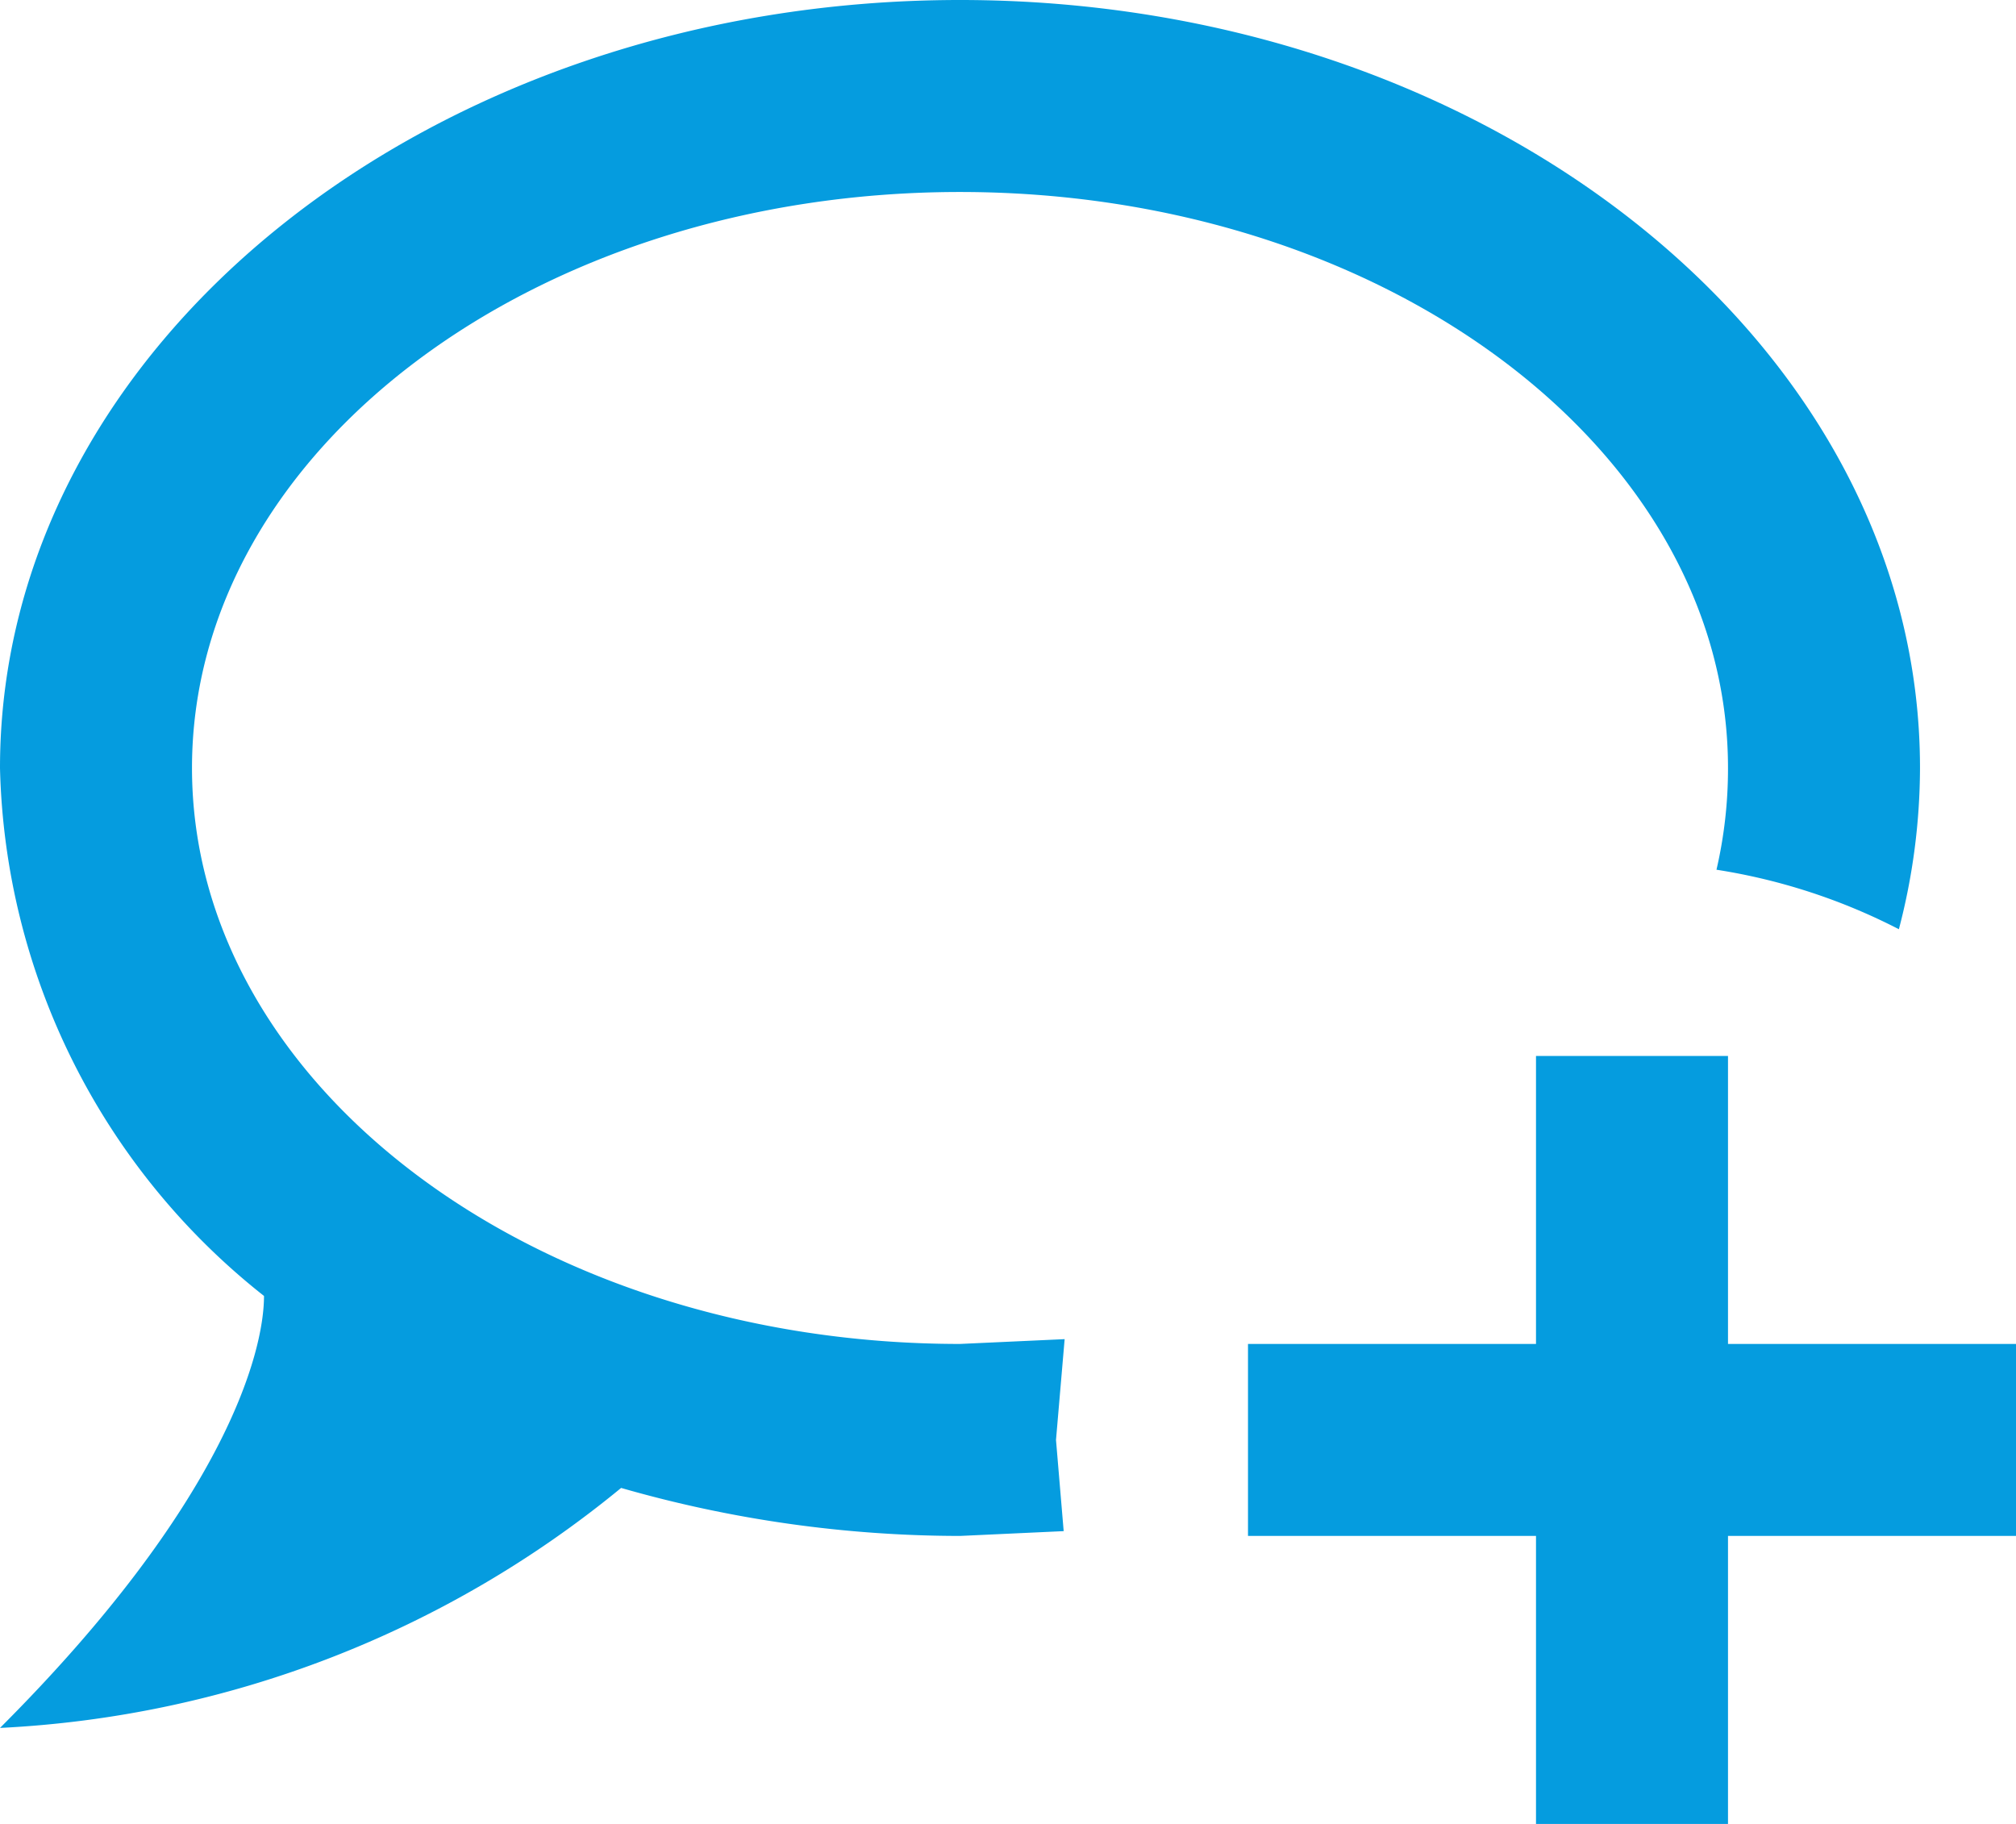 <svg xmlns="http://www.w3.org/2000/svg" width="21" height="19" viewBox="0 0 21 19">
  <path id="Path_chat-plus-outline" data-name="Path / chat-plus-outline" d="M12,3c5.5,0,10,3.58,10,8a6.671,6.671,0,0,1-.22,1.68,6.234,6.234,0,0,0-1.9-.62A4.656,4.656,0,0,0,20,11c0-3.31-3.58-6-8-6S4,7.69,4,11s3.58,6,8,6l1.09-.05L13,18l.08.95L12,19a12.811,12.811,0,0,1-3.53-.5A11.034,11.034,0,0,1,2,21c2.33-2.33,2.75-3.9,2.75-4.5A7.218,7.218,0,0,1,2,11C2,6.58,6.5,3,12,3m6,11h2v3h3v2H20v3H18V19H15V17h3Z" transform="translate(-2 -3)" fill="#059cdf"/>
</svg>
